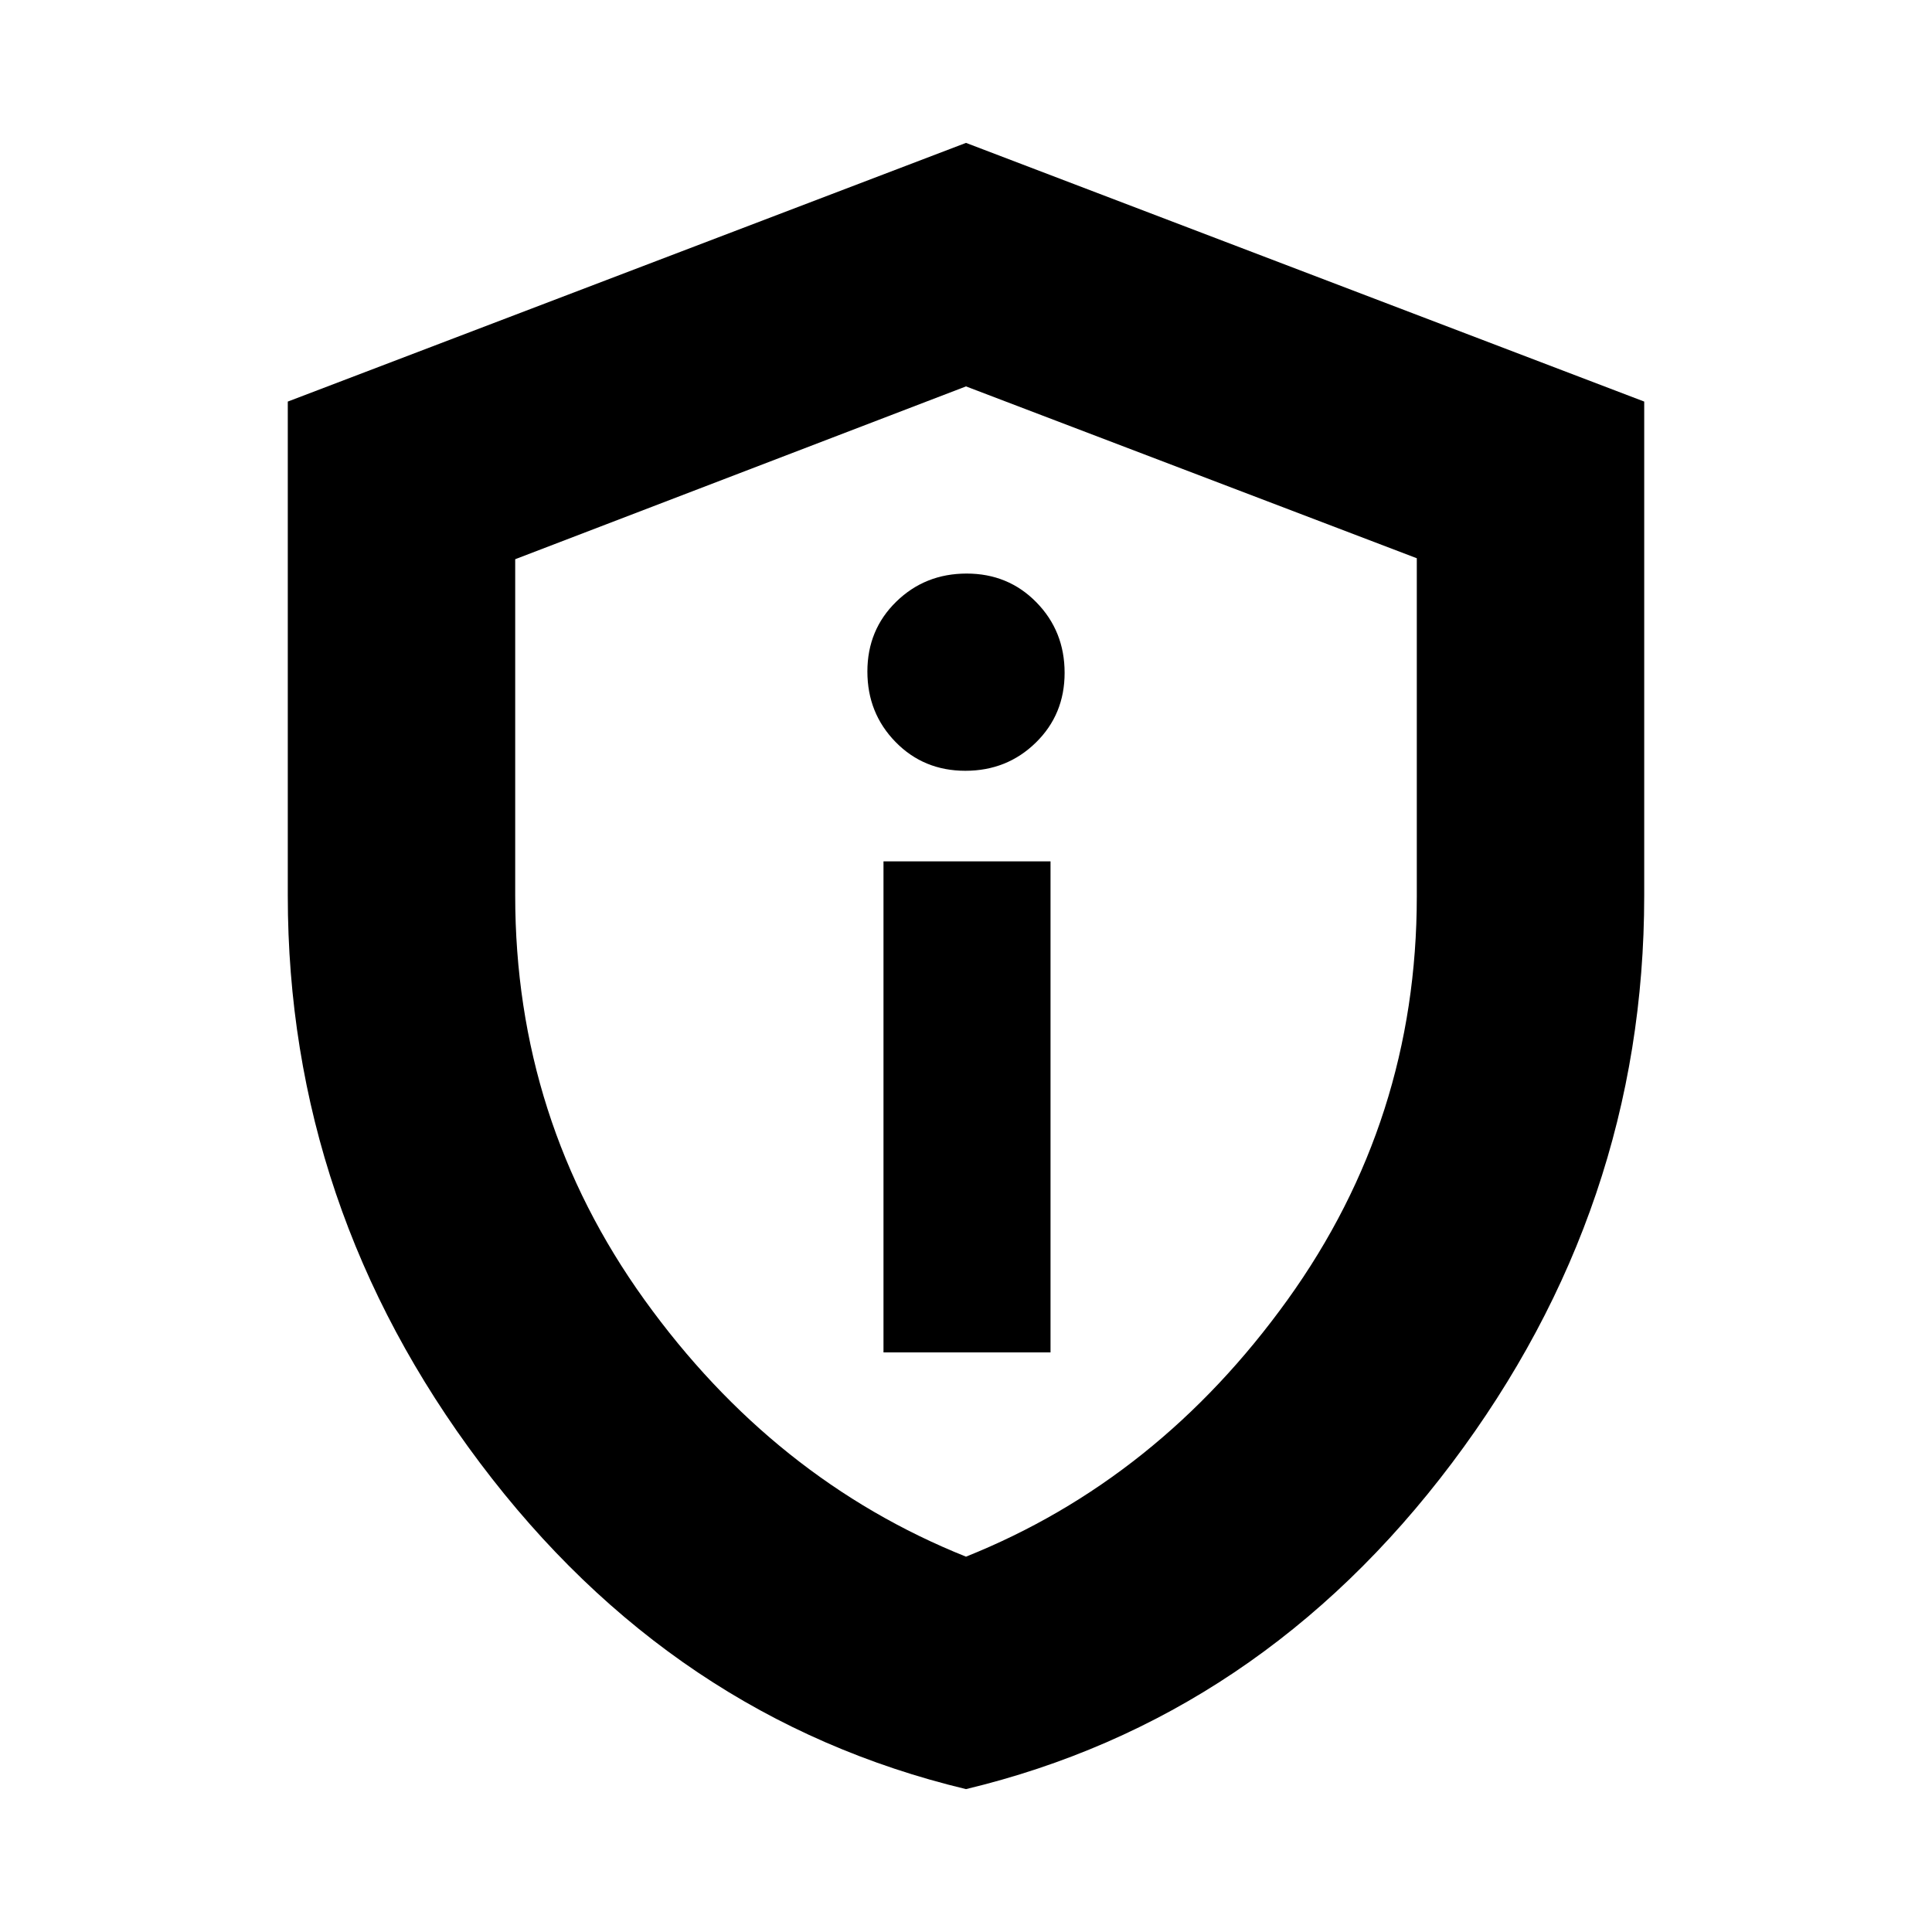 <svg xmlns="http://www.w3.org/2000/svg" height="20" viewBox="0 -960 960 960" width="20"><path d="M439-288h83v-244h-83v244Zm40.68-289q20.7 0 35.01-14Q529-604.99 529-625.68q0-20.7-14-35.01Q501.01-675 480.32-675q-20.69 0-35.01 14Q431-647.01 431-626.32q0 20.69 14 35.01Q458.99-577 479.68-577ZM480-71q-145.86-35.01-241.43-161.99Q143-359.97 143-515v-245.46L480-889l337 128.54V-515q0 155.03-95.57 282.01Q625.86-106.01 480-71Zm0-115.5q95.5-38.25 159.75-127.6Q704-403.46 704-514.54v-168.07L480-768l-224 85.87V-515q0 111.54 64.25 200.9Q384.5-224.75 480-186.5Zm0-290Z"/></svg>